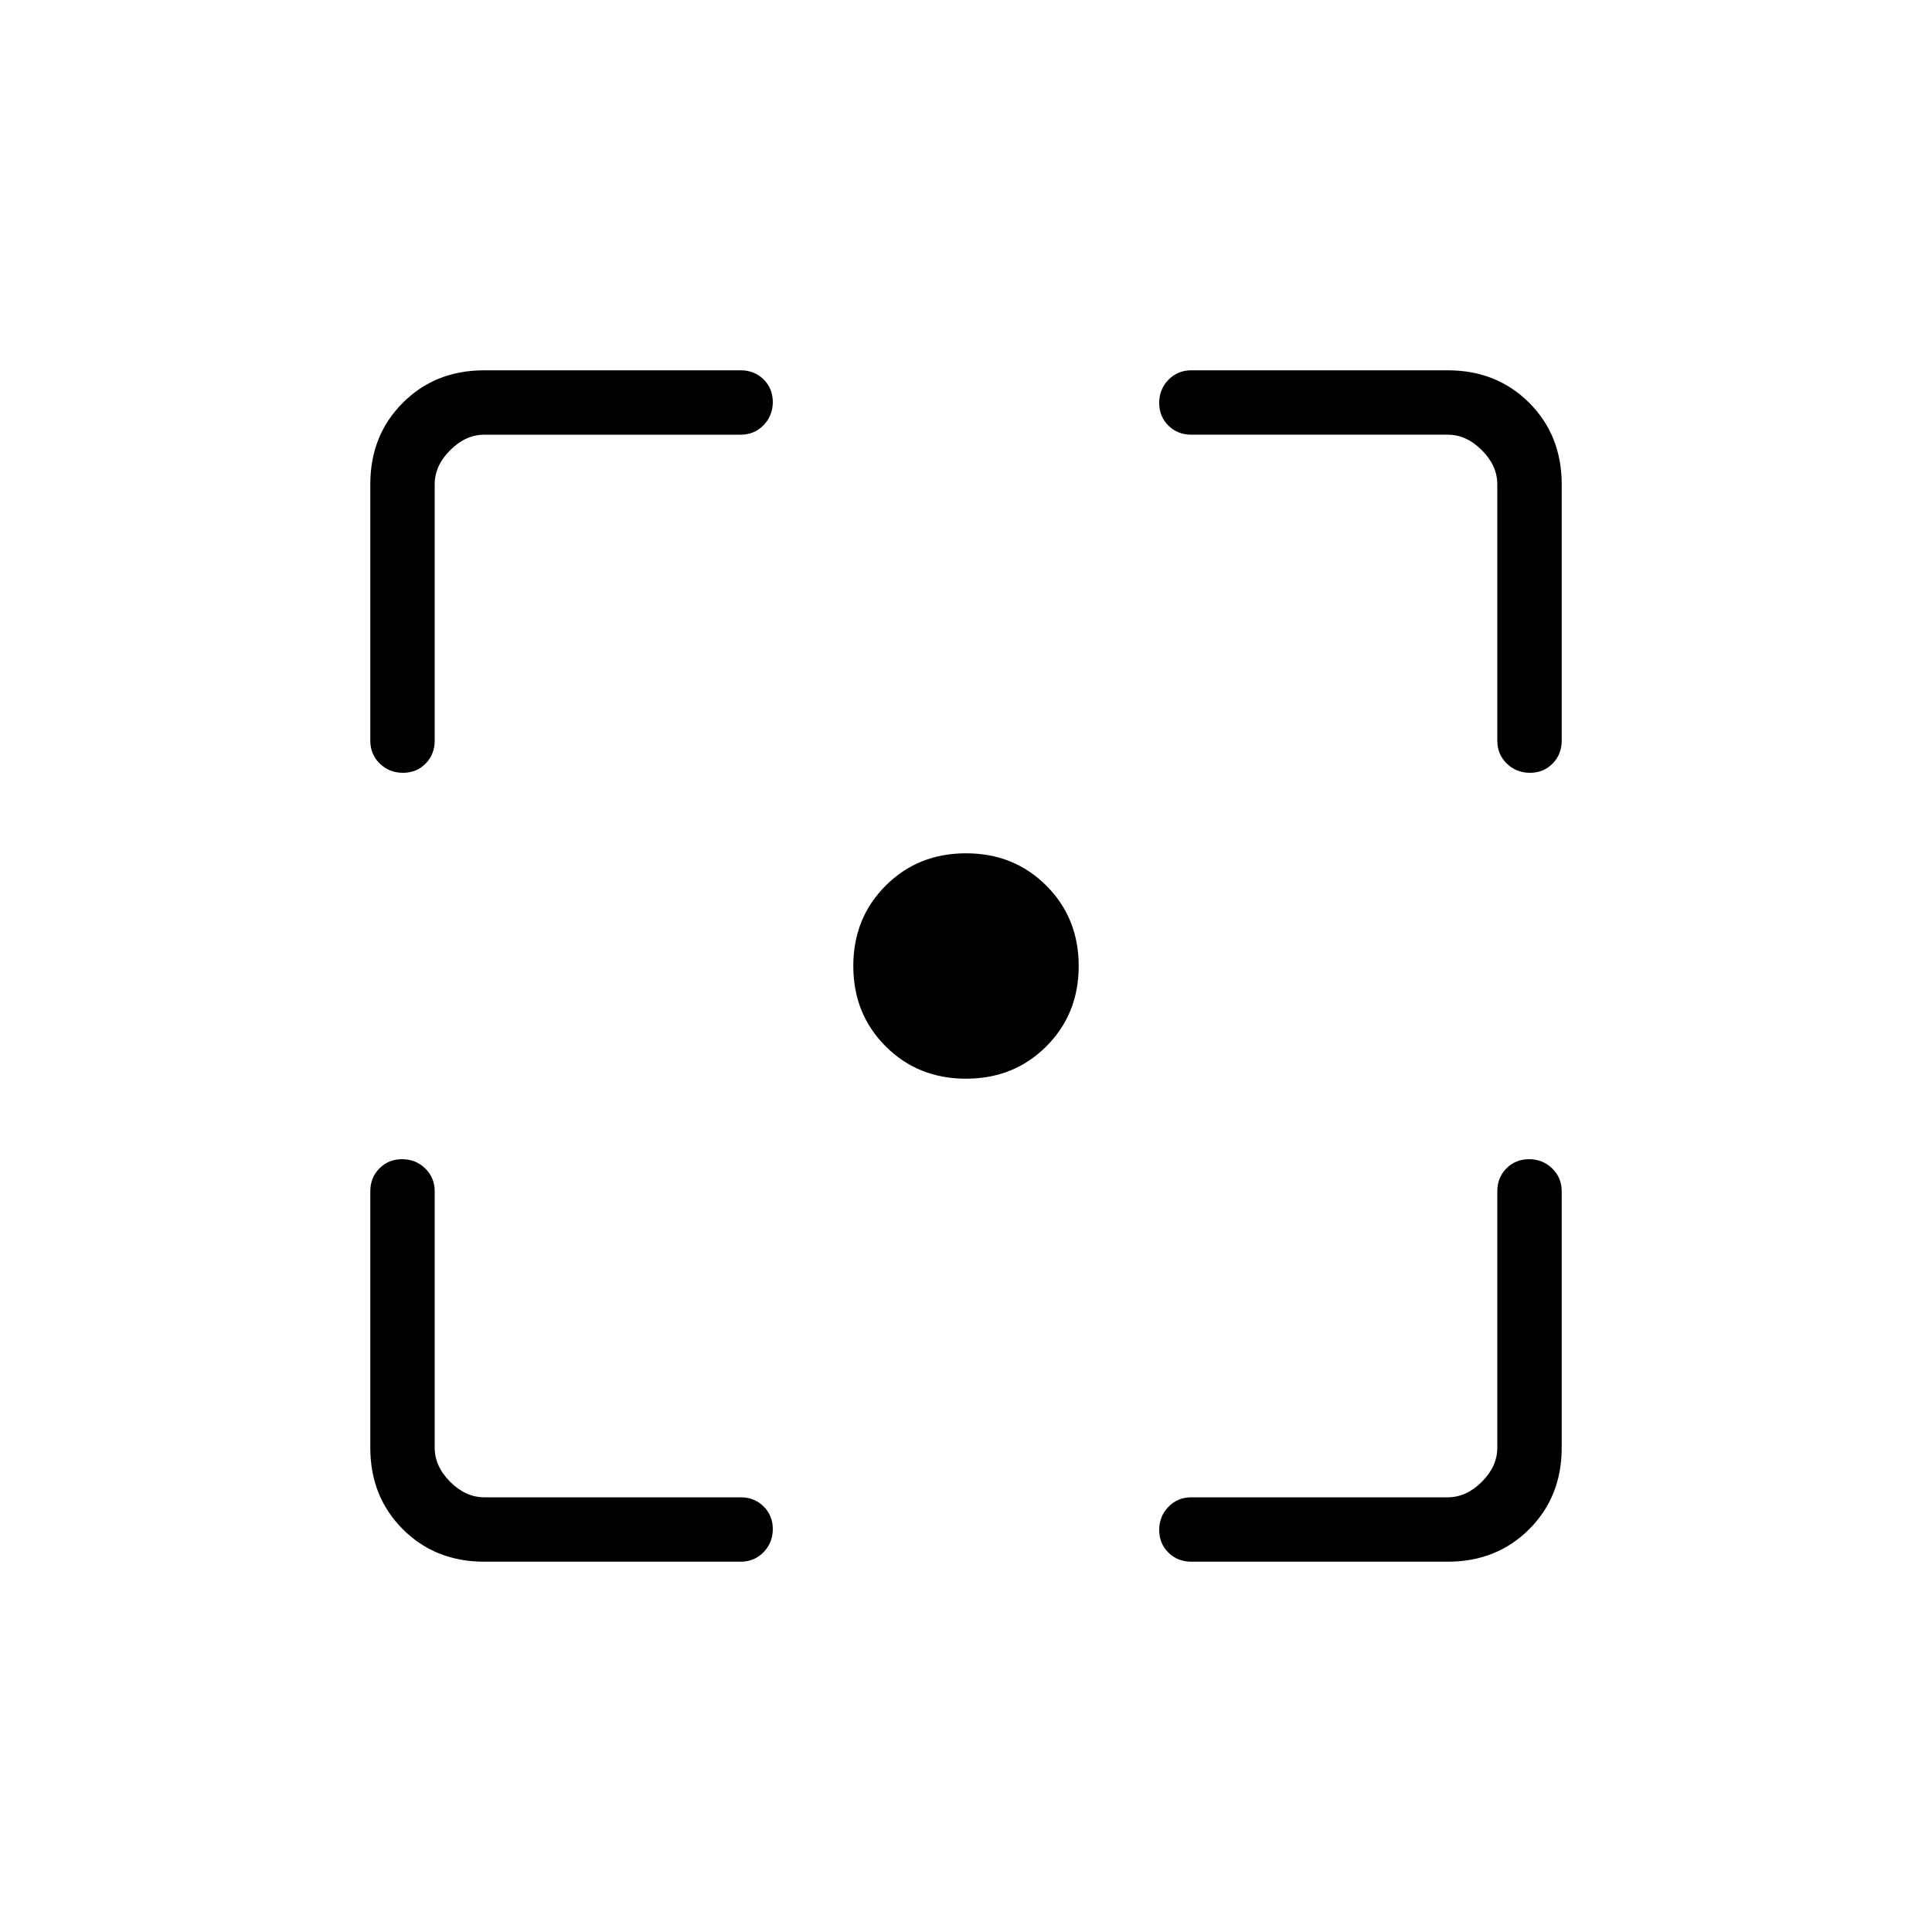 <svg xmlns="http://www.w3.org/2000/svg" height="20" viewBox="0 -960 960 960" width="20"><path d="M240.62-184q-24.32 0-40.47-16.15T184-240.62V-368q0-6.84 4.52-11.42t11.27-4.58q6.75 0 11.48 4.58T216-368v127.38q0 9.24 7.69 16.93 7.69 7.69 16.93 7.69H368q6.84 0 11.42 4.52t4.58 11.27q0 6.75-4.58 11.48T368-184H240.62Zm478.76 0H592q-6.84 0-11.42-4.52T576-199.79q0-6.75 4.58-11.48T592-216h127.38q9.24 0 16.93-7.69 7.69-7.69 7.69-16.93V-368q0-6.84 4.52-11.42t11.27-4.58q6.75 0 11.48 4.58T776-368v127.38q0 24.32-16.15 40.47T719.38-184ZM184-592v-127.38q0-24.32 16.15-40.47T240.62-776H368q6.84 0 11.42 4.52t4.58 11.27q0 6.75-4.58 11.48T368-744H240.62q-9.24 0-16.93 7.69-7.69 7.69-7.69 16.93V-592q0 6.84-4.52 11.42T200.21-576q-6.75 0-11.48-4.58T184-592Zm560 0v-127.38q0-9.24-7.69-16.93-7.69-7.69-16.93-7.69H592q-6.84 0-11.42-4.52T576-759.79q0-6.75 4.58-11.48T592-776h127.38q24.32 0 40.47 16.15T776-719.38V-592q0 6.84-4.52 11.42T760.21-576q-6.75 0-11.48-4.58T744-592ZM480-424q-23.85 0-39.92-16.08Q424-456.15 424-480t16.08-39.92Q456.15-536 480-536t39.92 16.08Q536-503.85 536-480t-16.08 39.92Q503.85-424 480-424Z"/></svg>